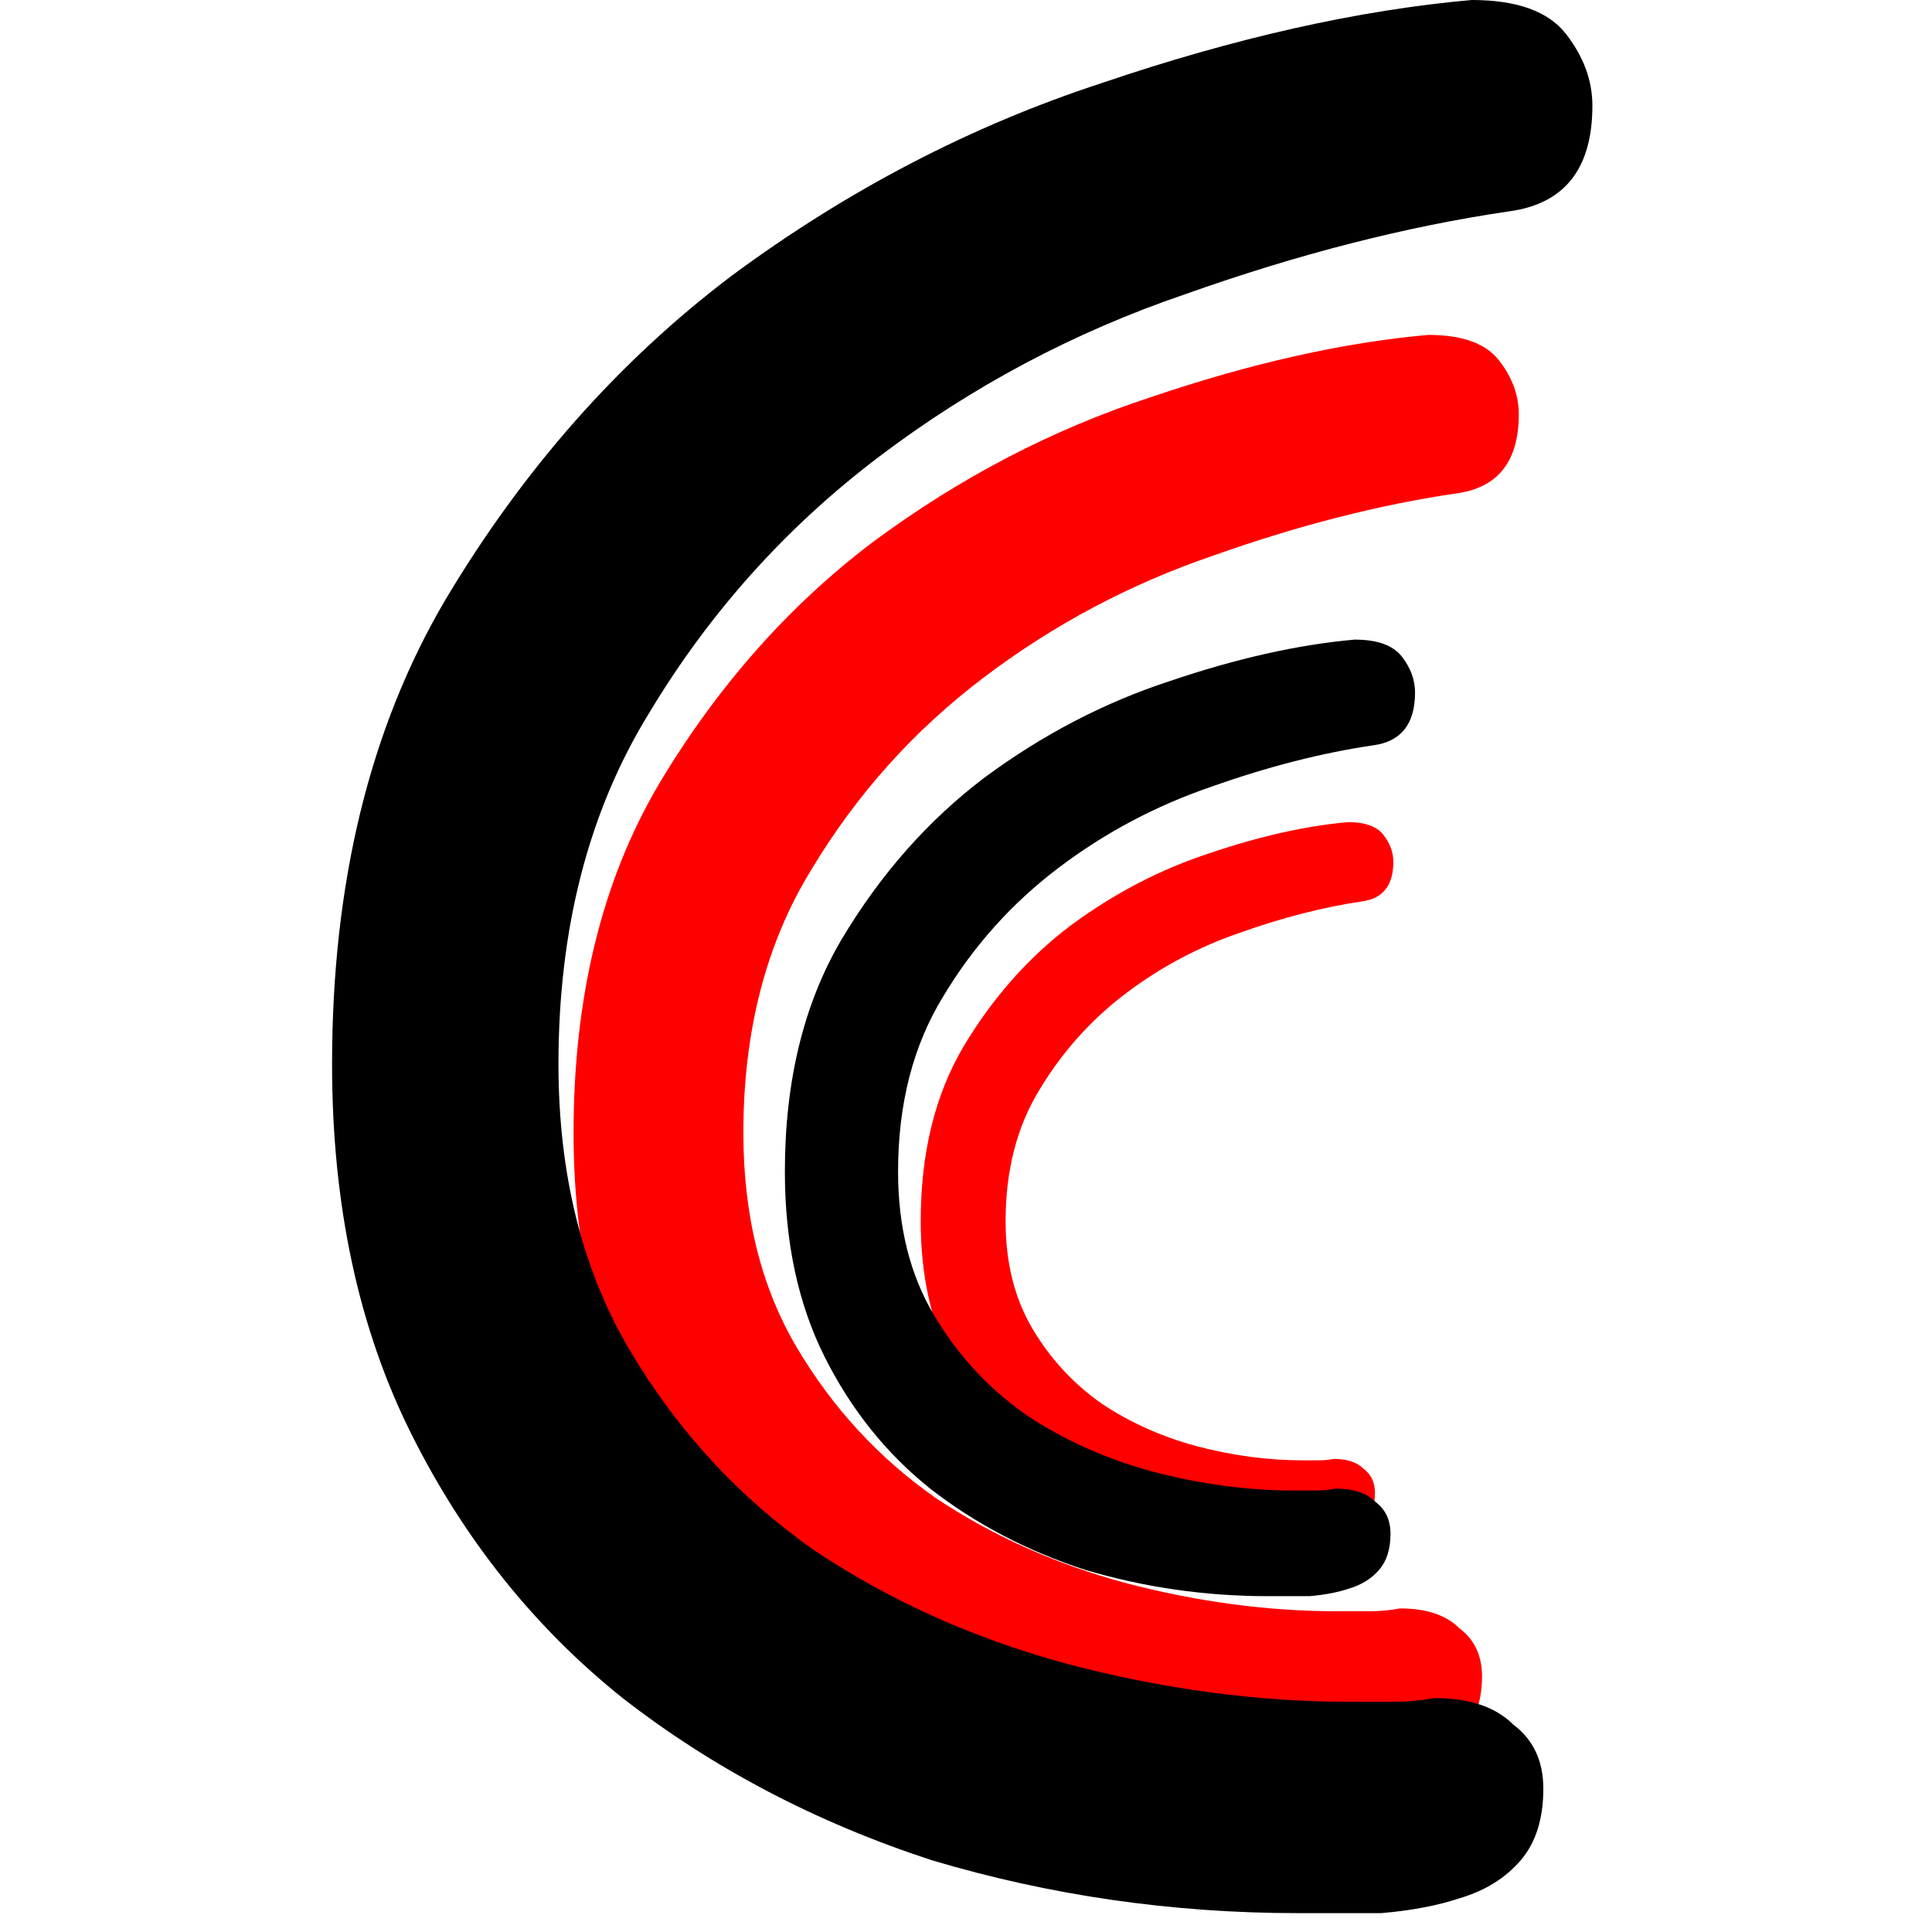 <svg width="64" height="64" viewBox="0 0 64 64" fill="none" xmlns="http://www.w3.org/2000/svg">
<path d="M44.188 48.328C44.625 48.328 44.953 48.438 45.172 48.656C45.422 48.844 45.547 49.109 45.547 49.453C45.547 49.828 45.453 50.125 45.266 50.344C45.078 50.562 44.828 50.719 44.516 50.812C44.234 50.906 43.906 50.969 43.531 51C43.188 51 42.844 51 42.5 51C40.938 51 39.422 50.781 37.953 50.344C36.516 49.875 35.234 49.203 34.109 48.328C33.016 47.453 32.141 46.359 31.484 45.047C30.828 43.734 30.5 42.203 30.5 40.453C30.5 38.203 30.969 36.281 31.906 34.688C32.875 33.062 34.062 31.719 35.469 30.656C36.906 29.594 38.438 28.797 40.062 28.266C41.719 27.703 43.25 27.359 44.656 27.234C45.219 27.234 45.609 27.375 45.828 27.656C46.047 27.938 46.156 28.234 46.156 28.547C46.156 29.328 45.812 29.766 45.125 29.859C43.844 30.047 42.5 30.391 41.094 30.891C39.719 31.359 38.453 32.031 37.297 32.906C36.141 33.781 35.188 34.844 34.438 36.094C33.688 37.312 33.312 38.766 33.312 40.453C33.312 41.828 33.609 43.016 34.203 44.016C34.797 45.016 35.562 45.844 36.5 46.5C37.438 47.125 38.484 47.594 39.641 47.906C40.828 48.219 42 48.375 43.156 48.375C43.312 48.375 43.484 48.375 43.672 48.375C43.859 48.375 44.031 48.359 44.188 48.328Z" fill="#FF0000"/>
<path d="M44.25 49.312C44.833 49.312 45.271 49.458 45.562 49.75C45.896 50 46.062 50.354 46.062 50.812C46.062 51.312 45.938 51.708 45.688 52C45.438 52.292 45.104 52.5 44.688 52.625C44.312 52.75 43.875 52.833 43.375 52.875C42.917 52.875 42.458 52.875 42 52.875C39.917 52.875 37.896 52.583 35.938 52C34.021 51.375 32.312 50.479 30.812 49.312C29.354 48.146 28.188 46.688 27.312 44.938C26.438 43.188 26 41.146 26 38.812C26 35.812 26.625 33.25 27.875 31.125C29.167 28.958 30.75 27.167 32.625 25.75C34.542 24.333 36.583 23.271 38.75 22.562C40.958 21.812 43 21.354 44.875 21.188C45.625 21.188 46.146 21.375 46.438 21.75C46.729 22.125 46.875 22.521 46.875 22.938C46.875 23.979 46.417 24.562 45.5 24.688C43.792 24.938 42 25.396 40.125 26.062C38.292 26.688 36.604 27.583 35.062 28.75C33.521 29.917 32.25 31.333 31.25 33C30.25 34.625 29.75 36.562 29.75 38.812C29.75 40.646 30.146 42.229 30.938 43.562C31.729 44.896 32.75 46 34 46.875C35.25 47.708 36.646 48.333 38.188 48.75C39.771 49.167 41.333 49.375 42.875 49.375C43.083 49.375 43.312 49.375 43.562 49.375C43.812 49.375 44.042 49.354 44.25 49.312Z" fill="black"/>
<path d="M46.375 53.281C47.25 53.281 47.906 53.5 48.344 53.938C48.844 54.312 49.094 54.844 49.094 55.531C49.094 56.281 48.906 56.875 48.531 57.312C48.156 57.75 47.656 58.062 47.031 58.25C46.469 58.438 45.812 58.562 45.062 58.625C44.375 58.625 43.688 58.625 43 58.625C39.875 58.625 36.844 58.188 33.906 57.312C31.031 56.375 28.469 55.031 26.219 53.281C24.031 51.531 22.281 49.344 20.969 46.719C19.656 44.094 19 41.031 19 37.531C19 33.031 19.938 29.188 21.812 26C23.75 22.75 26.125 20.062 28.938 17.938C31.812 15.812 34.875 14.219 38.125 13.156C41.438 12.031 44.5 11.344 47.312 11.094C48.438 11.094 49.219 11.375 49.656 11.938C50.094 12.5 50.312 13.094 50.312 13.719C50.312 15.281 49.625 16.156 48.25 16.344C45.688 16.719 43 17.406 40.188 18.406C37.438 19.344 34.906 20.688 32.594 22.438C30.281 24.188 28.375 26.312 26.875 28.812C25.375 31.25 24.625 34.156 24.625 37.531C24.625 40.281 25.219 42.656 26.406 44.656C27.594 46.656 29.125 48.312 31 49.625C32.875 50.875 34.969 51.812 37.281 52.438C39.656 53.062 42 53.375 44.312 53.375C44.625 53.375 44.969 53.375 45.344 53.375C45.719 53.375 46.062 53.344 46.375 53.281Z" fill="#FF0000"/>
<path d="M47.5 56.25C48.667 56.25 49.542 56.542 50.125 57.125C50.792 57.625 51.125 58.333 51.125 59.25C51.125 60.25 50.875 61.042 50.375 61.625C49.875 62.208 49.208 62.625 48.375 62.875C47.625 63.125 46.75 63.292 45.75 63.375C44.833 63.375 43.917 63.375 43 63.375C38.833 63.375 34.792 62.792 30.875 61.625C27.042 60.375 23.625 58.583 20.625 56.25C17.708 53.917 15.375 51 13.625 47.5C11.875 44 11 39.917 11 35.25C11 29.25 12.25 24.125 14.75 19.875C17.333 15.542 20.5 11.958 24.25 9.125C28.083 6.292 32.167 4.167 36.5 2.75C40.917 1.25 45 0.333 48.75 0C50.25 0 51.292 0.375 51.875 1.125C52.458 1.875 52.75 2.667 52.75 3.5C52.75 5.583 51.833 6.75 50 7C46.583 7.5 43 8.417 39.25 9.75C35.583 11 32.208 12.792 29.125 15.125C26.042 17.458 23.5 20.292 21.5 23.625C19.5 26.875 18.5 30.75 18.5 35.25C18.5 38.917 19.292 42.083 20.875 44.75C22.458 47.417 24.5 49.625 27 51.375C29.5 53.042 32.292 54.292 35.375 55.125C38.542 55.958 41.667 56.375 44.75 56.375C45.167 56.375 45.625 56.375 46.125 56.375C46.625 56.375 47.083 56.333 47.5 56.25Z" fill="black"/>
</svg>
